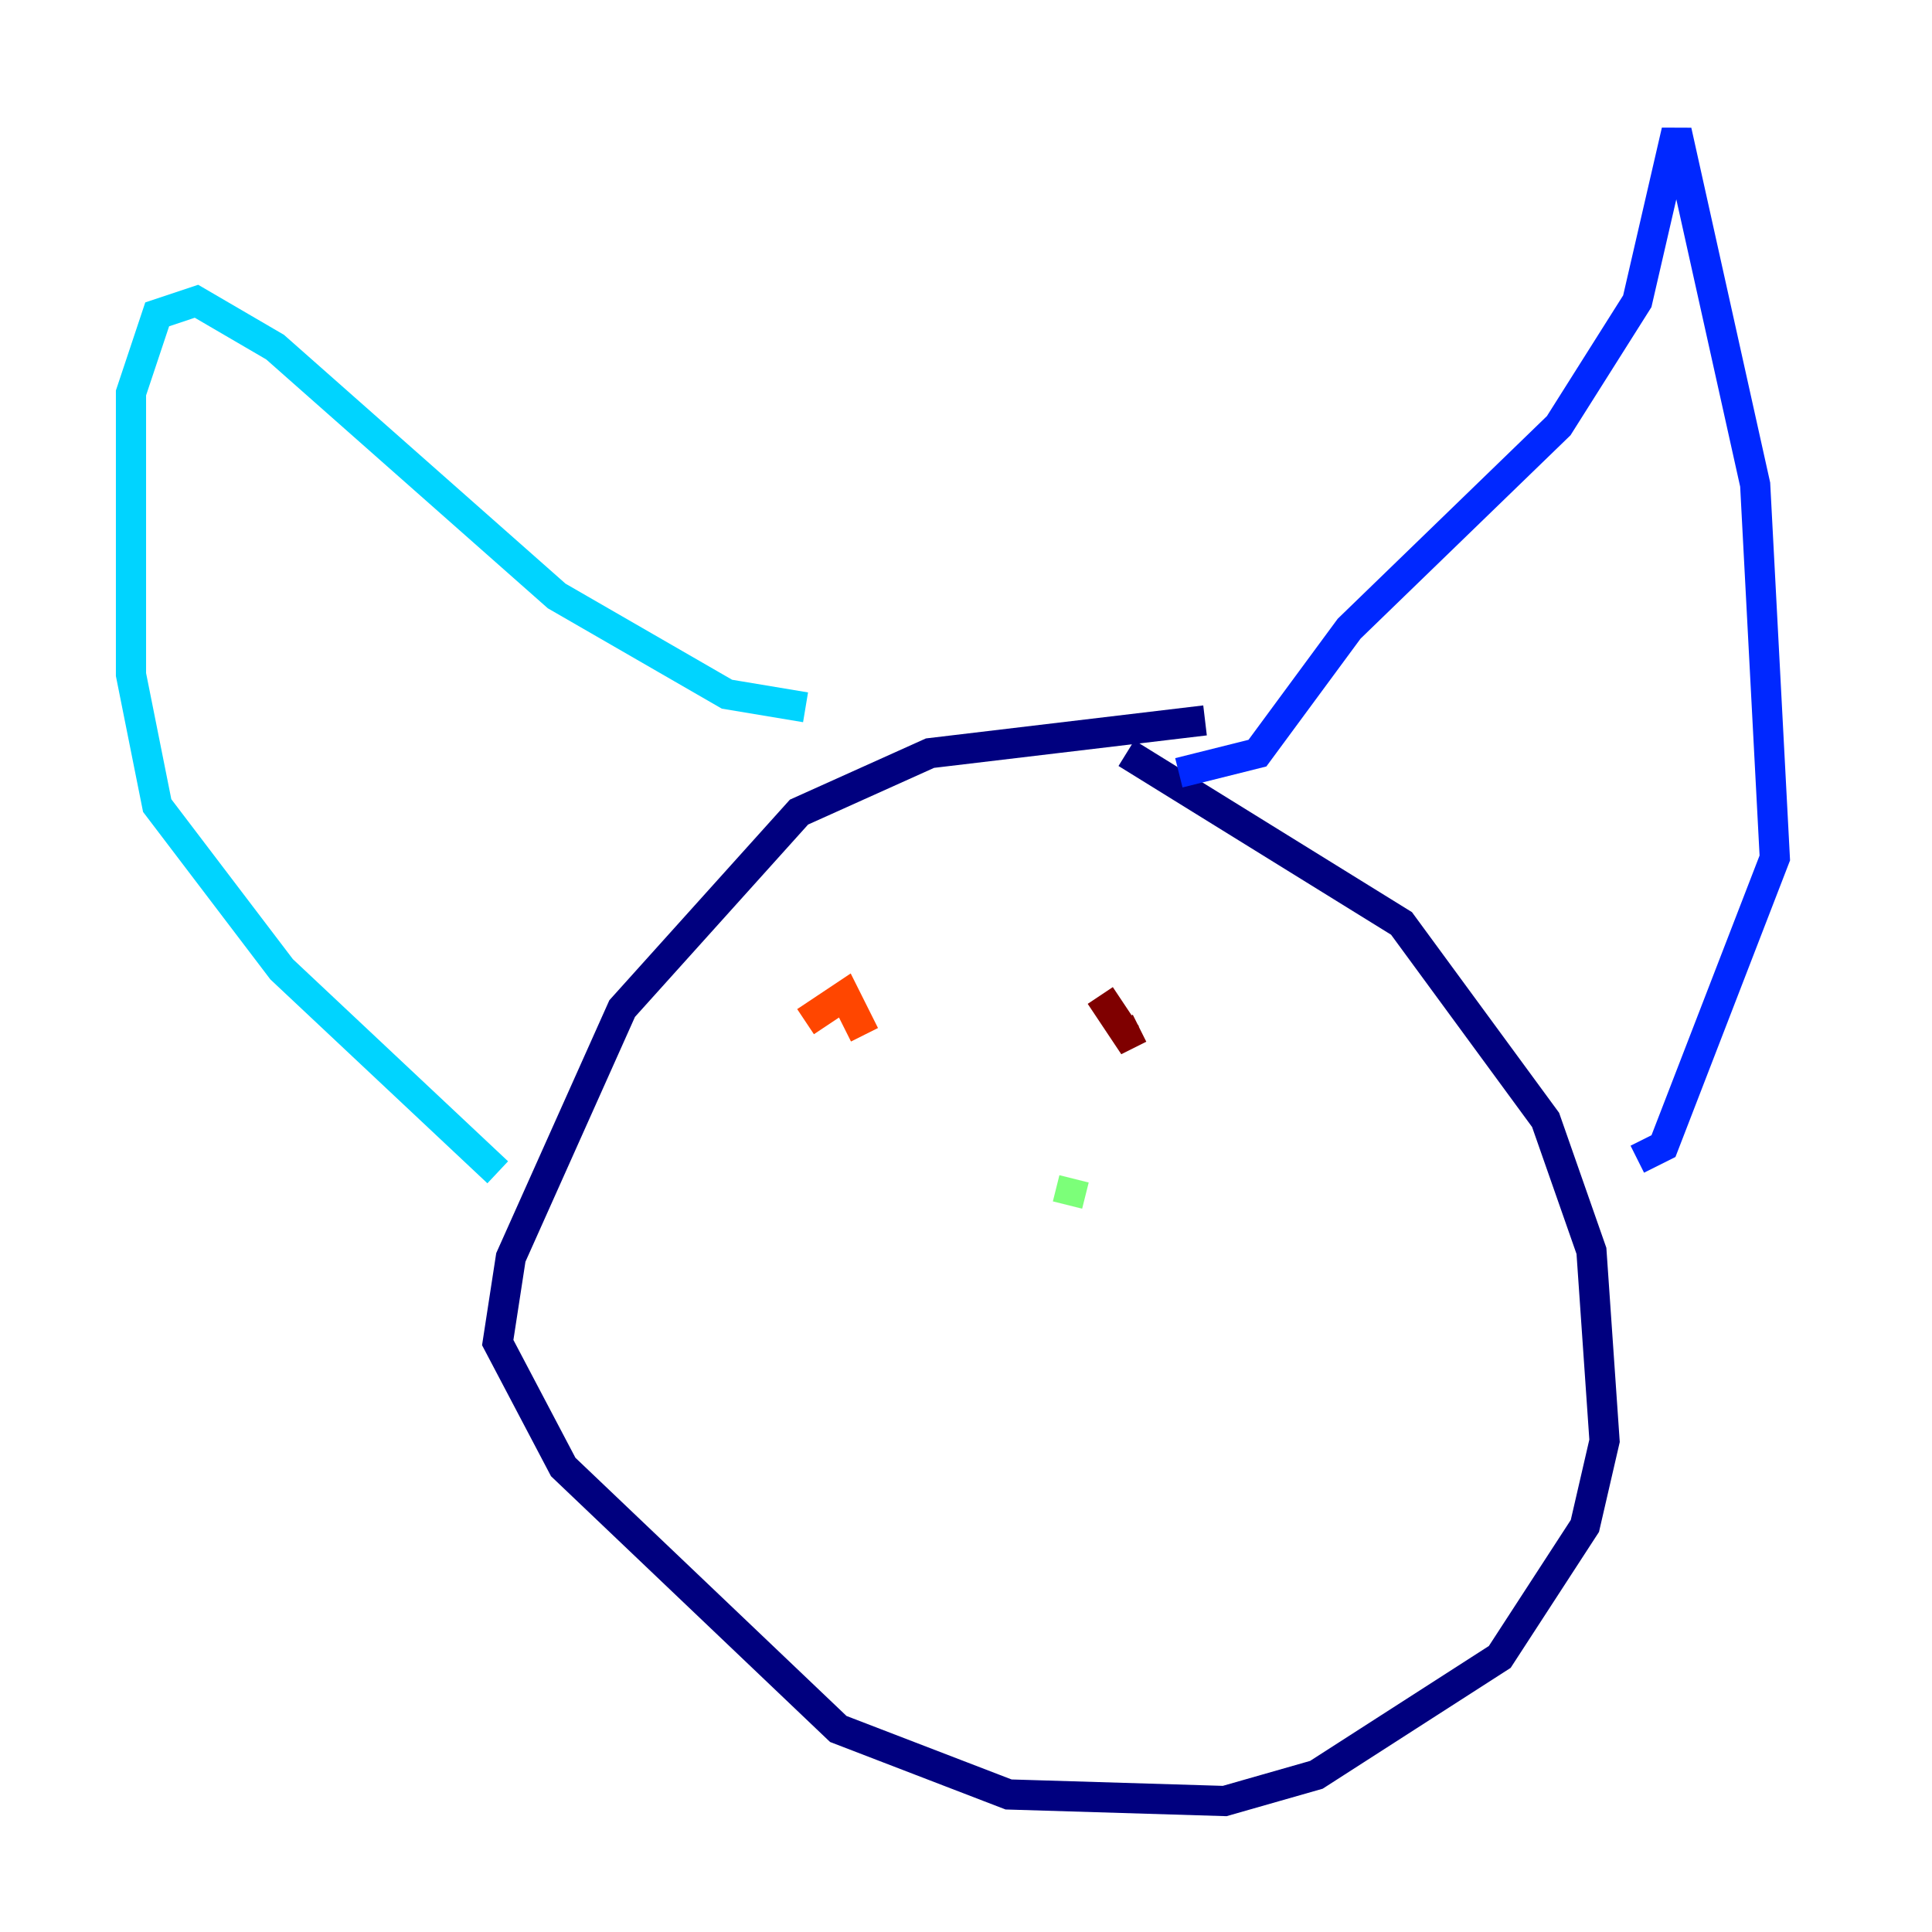 <?xml version="1.0" encoding="utf-8" ?>
<svg baseProfile="tiny" height="128" version="1.2" viewBox="0,0,128,128" width="128" xmlns="http://www.w3.org/2000/svg" xmlns:ev="http://www.w3.org/2001/xml-events" xmlns:xlink="http://www.w3.org/1999/xlink"><defs /><polyline fill="none" points="79.837,47.729 61.614,49.898 52.936,53.803 41.22,66.82 33.844,83.308 32.976,88.949 37.315,97.193 55.539,114.549 66.82,118.888 81.139,119.322 87.214,117.586 99.363,109.776 105.003,101.098 106.305,95.458 105.437,82.875 102.4,74.197 92.854,61.18 74.63,49.898" stroke="#00007f" stroke-width="2" /><polyline fill="none" points="78.102,51.2 83.308,49.898 89.383,41.654 103.268,28.203 108.475,19.959 111.078,8.678 116.285,32.108 117.586,56.841 110.21,75.932 108.475,76.8" stroke="#0028ff" stroke-width="2" /><polyline fill="none" points="53.37,46.861 48.163,45.993 36.881,39.485 18.224,22.997 13.017,19.959 10.414,20.827 8.678,26.034 8.678,44.691 10.414,53.37 18.658,64.217 32.976,77.668" stroke="#00d4ff" stroke-width="2" /><polyline fill="none" points="70.725,79.837 71.159,78.102" stroke="#7cff79" stroke-width="2" /><polyline fill="none" points="81.573,75.064 81.573,75.064" stroke="#ffe500" stroke-width="2" /><polyline fill="none" points="53.37,67.688 55.973,65.953 57.275,68.556" stroke="#ff4600" stroke-width="2" /><polyline fill="none" points="72.895,65.953 74.63,68.556 75.498,68.122" stroke="#7f0000" stroke-width="2" /></svg>